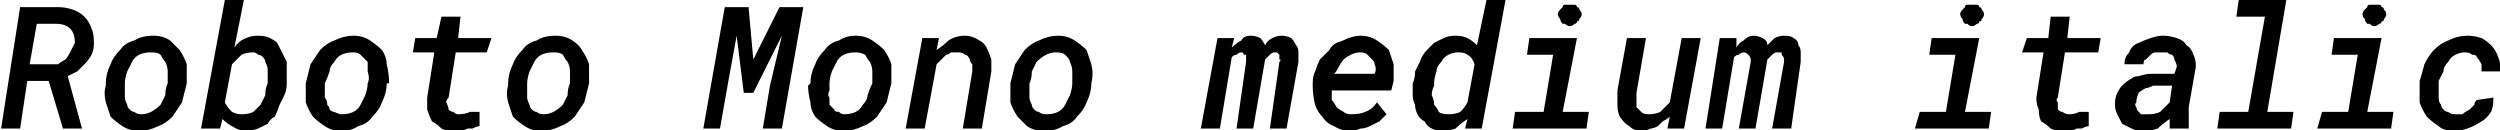 <svg xmlns="http://www.w3.org/2000/svg" viewBox="1.547 46 1050.215 54.745"><path d="M28 100L22 80L13 80L10 100L2 100L10 49L26 49Q29 49 32 50Q35 51 37 53Q39 55 40 58Q41 60 41 64L41 64Q41 67 40 69Q39 71 37 73Q36 74 34 76Q32 77 30 78L30 78L36 100L36 100L28 100ZM17 56L14 73L22 73Q24 73 26 73Q27 72 29 71Q30 70 31 68Q32 66 33 64L33 64Q33 60 31 58Q29 56 25 56L25 56L17 56ZM46 82L46 81Q46 77 48 73Q49 70 52 67Q54 64 58 63Q61 61 66 61L66 61Q70 61 73 63Q75 65 77 67Q79 70 80 73Q80 77 80 81L80 81L80 81Q79 85 78 89Q76 92 74 95Q71 98 68 99Q64 101 60 101L60 101Q56 101 53 99Q50 97 48 95Q47 92 46 89Q45 85 46 82L46 82ZM54 81L54 82Q54 83 54 84Q54 86 54 87Q54 88 55 90Q55 91 56 92Q57 93 58 93Q59 94 61 94L61 94Q63 94 65 93Q67 92 69 90Q70 88 71 86Q71 83 72 81L72 81L72 81Q72 79 72 76Q72 74 71 72Q70 71 69 69Q68 68 65 68L65 68Q62 68 60 69Q58 70 57 72Q56 74 55 76Q54 79 54 81L54 81ZM122 80L122 81Q122 84 121 86Q120 88 119 90Q118 93 117 95Q115 96 114 98Q112 99 110 100Q107 101 105 101L105 101Q102 101 99 99Q97 98 95 96L95 96L94 100L86 100L96 46L104 46L100 66Q102 63 105 62Q107 61 110 61L110 61Q113 61 115 62Q117 63 118 64Q119 66 120 68Q121 70 122 72Q122 74 122 76Q122 78 122 80L122 80ZM114 81L114 80Q114 79 114 78Q114 76 114 75Q114 74 113 72Q113 71 112 70Q111 69 110 69Q109 68 108 68L108 68Q105 68 103 69Q101 71 99 73L99 73L96 89Q97 91 99 93Q101 94 103 94L103 94Q106 94 108 93Q109 92 111 90Q112 88 113 86Q113 83 114 81L114 81ZM130 82L130 81Q131 77 132 73Q134 70 136 67Q139 64 142 63Q146 61 150 61L150 61Q154 61 157 63Q160 65 162 67Q164 70 164 73Q165 77 165 81L165 81L164 81Q164 85 162 89Q161 92 158 95Q156 98 152 99Q149 101 145 101L145 101Q141 101 138 99Q135 97 133 95Q131 92 130 89Q130 85 130 82L130 82ZM138 81L138 82Q138 83 138 84Q138 86 138 87Q139 88 139 90Q140 91 140 92Q141 93 142 93Q144 94 145 94L145 94Q148 94 150 93Q152 92 153 90Q154 88 155 86Q156 83 156 81L156 81L156 81Q157 79 156 76Q156 74 156 72Q155 71 153 69Q152 68 150 68L150 68Q147 68 145 69Q143 70 142 72Q140 74 140 76Q139 79 138 81L138 81ZM187 53L195 53L194 62L208 62L206 68L193 68L190 87Q189 88 189 89Q190 91 190 92Q191 93 192 93Q193 94 194 94L194 94Q197 94 199 93Q201 93 203 93L203 93L203 99Q202 99 200 100Q199 100 198 100Q196 101 195 101Q193 101 192 101L192 101Q189 101 187 100Q185 98 183 97Q182 95 181 92Q181 90 181 87L181 87L184 68L175 68L176 62L185 62L187 53ZM215 82L215 81Q215 77 217 73Q218 70 221 67Q223 64 227 63Q230 61 235 61L235 61Q239 61 242 63Q245 65 246 67Q248 70 249 73Q249 77 249 81L249 81L249 81Q248 85 247 89Q245 92 243 95Q240 98 237 99Q233 101 229 101L229 101Q225 101 222 99Q219 97 217 95Q216 92 215 89Q214 85 215 82L215 82ZM223 81L223 82Q223 83 223 84Q223 86 223 87Q223 88 224 90Q224 91 225 92Q226 93 227 93Q228 94 230 94L230 94Q232 94 234 93Q236 92 238 90Q239 88 240 86Q240 83 241 81L241 81L241 81Q241 79 241 76Q241 74 240 72Q239 71 238 69Q237 68 234 68L234 68Q231 68 229 69Q227 70 226 72Q225 74 224 76Q223 79 223 81L223 81ZM306 49L316 49L318 71L329 49L339 49L330 100L322 100L325 82L330 61L318 85L314 85L311 61L307 83L304 100L297 100L306 49ZM341 82L342 81Q342 77 344 73Q345 70 348 67Q350 64 354 63Q357 61 361 61L361 61Q365 61 368 63Q371 65 373 67Q375 70 376 73Q376 77 376 81L376 81L376 81Q375 85 374 89Q372 92 370 95Q367 98 364 99Q360 101 356 101L356 101Q352 101 349 99Q346 97 344 95Q342 92 342 89Q341 85 341 82L341 82ZM350 81L350 82Q350 83 350 84Q349 86 350 87Q350 88 350 90Q351 91 352 92Q352 93 354 93Q355 94 356 94L356 94Q359 94 361 93Q363 92 364 90Q366 88 366 86Q367 83 368 81L368 81L368 81Q368 79 368 76Q368 74 367 72Q366 71 365 69Q363 68 361 68L361 68Q358 68 356 69Q354 70 353 72Q352 74 351 76Q350 79 350 81L350 81ZM389 62L396 62L395 67Q398 65 400 63Q403 61 407 61L407 61Q410 61 413 63Q415 64 416 66Q417 68 418 71Q418 73 418 76L418 76L414 100L406 100L410 76Q410 75 410 73Q409 72 409 71Q408 69 407 69Q406 68 404 68L404 68Q402 68 401 68Q400 69 399 69Q398 70 397 71Q396 72 395 73L395 73L390 100L382 100L389 62ZM426 82L426 81Q427 77 428 73Q430 70 432 67Q435 64 438 63Q442 61 446 61L446 61Q450 61 453 63Q456 65 458 67Q459 70 460 73Q461 77 460 81L460 81L460 81Q460 85 458 89Q457 92 454 95Q452 98 448 99Q445 101 440 101L440 101Q436 101 433 99Q431 97 429 95Q427 92 426 89Q426 85 426 82L426 82ZM434 81L434 82Q434 83 434 84Q434 86 434 87Q434 88 435 90Q435 91 436 92Q437 93 438 93Q439 94 441 94L441 94Q444 94 446 93Q448 92 449 90Q450 88 451 86Q452 83 452 81L452 81L452 81Q452 79 452 76Q452 74 451 72Q451 71 449 69Q448 68 445 68L445 68Q443 68 441 69Q439 70 437 72Q436 74 435 76Q435 79 434 81L434 81ZM513 62L520 62L519 66Q521 64 523 63Q524 61 527 61L527 61Q529 61 531 62Q532 63 533 65L533 65Q534 63 536 62Q538 61 540 61L540 61Q542 61 544 62Q545 63 546 65Q547 66 547 68Q547 70 547 72L547 72L542 100L535 100L539 72Q540 71 539 71Q539 70 539 69Q539 69 538 68Q538 68 537 68L537 68Q536 68 535 69Q534 70 533 71L533 71L528 100L521 100L525 72Q525 71 525 71Q525 70 525 69Q525 69 524 69Q524 68 523 68L523 68Q522 68 521 69Q520 69 519 70L519 70L514 100L506 100L513 62ZM569 101L569 101Q565 101 562 99Q559 98 557 95Q555 93 554 90Q553 86 553 82L553 82L553 81Q553 78 554 76Q555 73 556 71Q558 69 560 67Q561 65 563 64Q566 63 568 62Q571 61 573 61L573 61Q577 61 580 63Q583 65 585 67Q586 70 587 73Q587 76 587 80L587 80L586 84L561 84Q561 86 561 88Q562 89 563 91Q564 92 566 93Q567 94 569 94L569 94Q573 94 575 93Q578 92 580 89L580 89L584 94Q583 95 581 97Q579 98 577 99Q575 100 573 100Q571 101 569 101ZM573 68L573 68Q571 68 569 69Q567 70 566 71Q565 72 564 74Q563 76 562 77L562 77L579 77L579 77Q580 75 579 73Q579 72 578 71Q577 70 576 69Q575 68 573 68ZM595 82L595 81Q596 79 596 76Q597 74 598 72Q599 69 601 67Q602 66 604 64Q606 63 608 62Q610 61 613 61L613 61Q616 61 618 62Q620 63 622 65L622 65L626 46L634 46L624 100L617 100L618 96Q615 98 613 100Q610 101 607 101L607 101Q605 101 603 100Q601 99 600 97Q598 96 597 94Q596 92 596 90Q595 88 595 86Q595 84 595 82L595 82ZM604 81L604 82Q603 84 603 86Q604 88 604 90Q605 91 606 93Q607 94 610 94L610 94Q613 94 615 93Q617 91 618 89L618 89L621 73Q620 70 618 69Q617 68 614 68L614 68Q612 68 610 69Q608 70 607 72Q605 74 605 76Q604 79 604 81L604 81ZM643 69L644 62L664 62L658 93L669 93L668 100L637 100L638 93L650 93L654 69L643 69ZM656 52L656 52Q656 51 657 50Q657 50 658 49Q658 48 659 48Q660 48 661 48L661 48Q662 48 663 48Q664 48 664 49Q665 49 665 50Q666 51 666 52L666 52Q666 53 665 54Q665 55 664 55Q664 56 663 56Q662 57 661 57L661 57Q660 57 659 56Q658 56 658 56Q657 55 657 54Q656 53 656 52ZM702 100L703 95Q702 96 700 97Q699 98 698 99Q696 100 695 100Q693 101 691 101L691 101Q688 101 686 99Q684 98 682 95Q681 93 681 90Q681 87 681 84L681 84L685 62L693 62L689 85Q689 86 689 88Q689 89 689 91Q690 92 691 93Q692 94 694 94L694 94Q697 94 699 93Q701 91 703 89L703 89L708 62L716 62L709 100L702 100ZM724 62L731 62L731 66Q732 64 734 63Q736 61 738 61L738 61Q740 61 742 62Q744 63 744 65L744 65Q746 63 747 62Q749 61 751 61L751 61Q754 61 755 62Q757 63 757 65Q758 66 758 68Q758 70 758 72L758 72L754 100L746 100L751 72Q751 71 751 71Q751 70 750 69Q750 69 750 68Q749 68 748 68L748 68Q747 68 746 69Q745 70 744 71L744 71L739 100L732 100L737 72Q737 71 737 71Q737 70 736 69Q736 69 736 69Q735 68 734 68L734 68Q733 68 732 69Q731 69 730 70L730 70L725 100L718 100L724 62ZM812 69L813 62L833 62L827 93L838 93L837 100L806 100L808 93L819 93L823 69L812 69ZM825 52L825 52Q825 51 826 50Q826 50 827 49Q827 48 828 48Q829 48 830 48L830 48Q831 48 832 48Q833 48 833 49Q834 49 834 50Q835 51 835 52L835 52Q835 53 834 54Q834 55 833 55Q833 56 832 56Q831 57 830 57L830 57Q829 57 828 56Q827 56 827 56Q826 55 826 54Q825 53 825 52ZM863 53L871 53L870 62L884 62L883 68L869 68L866 87Q865 88 866 89Q866 91 866 92Q867 93 868 93Q869 94 871 94L871 94Q873 94 875 93Q877 93 879 93L879 93L879 99Q878 99 876 100Q875 100 874 100Q872 101 871 101Q869 101 868 101L868 101Q865 101 863 100Q861 98 859 97Q858 95 858 92Q857 90 857 87L857 87L860 68L851 68L853 62L862 62L863 53ZM921 100L913 100Q913 99 913 98Q913 97 913 96L913 96Q910 98 908 100Q905 101 902 101L902 101Q899 101 897 100Q895 99 893 98Q892 96 891 94Q890 92 890 90L890 90Q890 87 891 85Q892 83 893 82Q895 80 897 79Q898 78 900 78Q903 77 905 77Q907 77 909 77L909 77L915 77L916 74Q916 73 915 71Q915 70 914 69Q913 69 912 68Q911 68 909 68L909 68Q908 68 907 68Q906 68 905 69Q904 70 903 71Q902 71 902 73L902 73L894 73Q894 70 896 68Q897 65 900 64Q902 63 905 62Q908 61 910 61L910 61Q913 61 916 62Q919 63 920 65Q922 66 923 69Q924 71 924 74L924 74L921 91Q921 93 921 95Q921 97 921 99L921 99L921 100ZM904 94L904 94Q907 94 909 93Q911 91 913 89L913 89L914 82L910 82Q908 82 906 82Q904 83 903 83Q901 84 900 85Q899 87 899 89L899 89Q898 90 899 91Q899 92 900 93Q900 93 901 94Q902 94 904 94ZM941 53L942 46L962 46L954 93L965 93L964 100L933 100L934 93L946 93L953 53L941 53ZM981 69L982 62L1002 62L996 93L1007 93L1006 100L975 100L977 93L988 93L992 69L981 69ZM994 52L994 52Q994 51 995 50Q995 50 996 49Q996 48 997 48Q998 48 999 48L999 48Q1000 48 1001 48Q1002 48 1002 49Q1003 49 1003 50Q1004 51 1004 52L1004 52Q1004 53 1003 54Q1003 55 1002 55Q1002 56 1001 56Q1000 57 999 57L999 57Q998 57 997 56Q996 56 996 56Q995 55 995 54Q994 53 994 52ZM1033 94L1033 94Q1034 94 1036 94Q1037 93 1039 92Q1040 91 1041 90Q1041 89 1042 88L1042 88L1049 87Q1049 91 1048 93Q1046 96 1044 97Q1041 99 1038 100Q1035 101 1033 101L1033 101Q1028 101 1026 99Q1023 97 1021 95Q1019 92 1018 89Q1018 85 1018 82L1018 82L1018 80Q1019 77 1020 73Q1022 69 1024 67Q1027 64 1030 63Q1034 61 1038 61L1038 61Q1041 61 1044 62Q1046 63 1048 65Q1050 67 1051 70Q1052 72 1052 76L1052 76L1044 76Q1044 74 1044 73Q1043 71 1042 70Q1042 69 1040 69Q1039 68 1037 68L1037 68Q1035 68 1033 69Q1031 70 1030 72Q1028 74 1028 76Q1027 78 1026 80L1026 80L1026 82Q1026 83 1026 84Q1026 86 1026 87Q1026 89 1027 90Q1027 91 1028 92Q1029 93 1030 93Q1031 94 1033 94Z"/></svg>